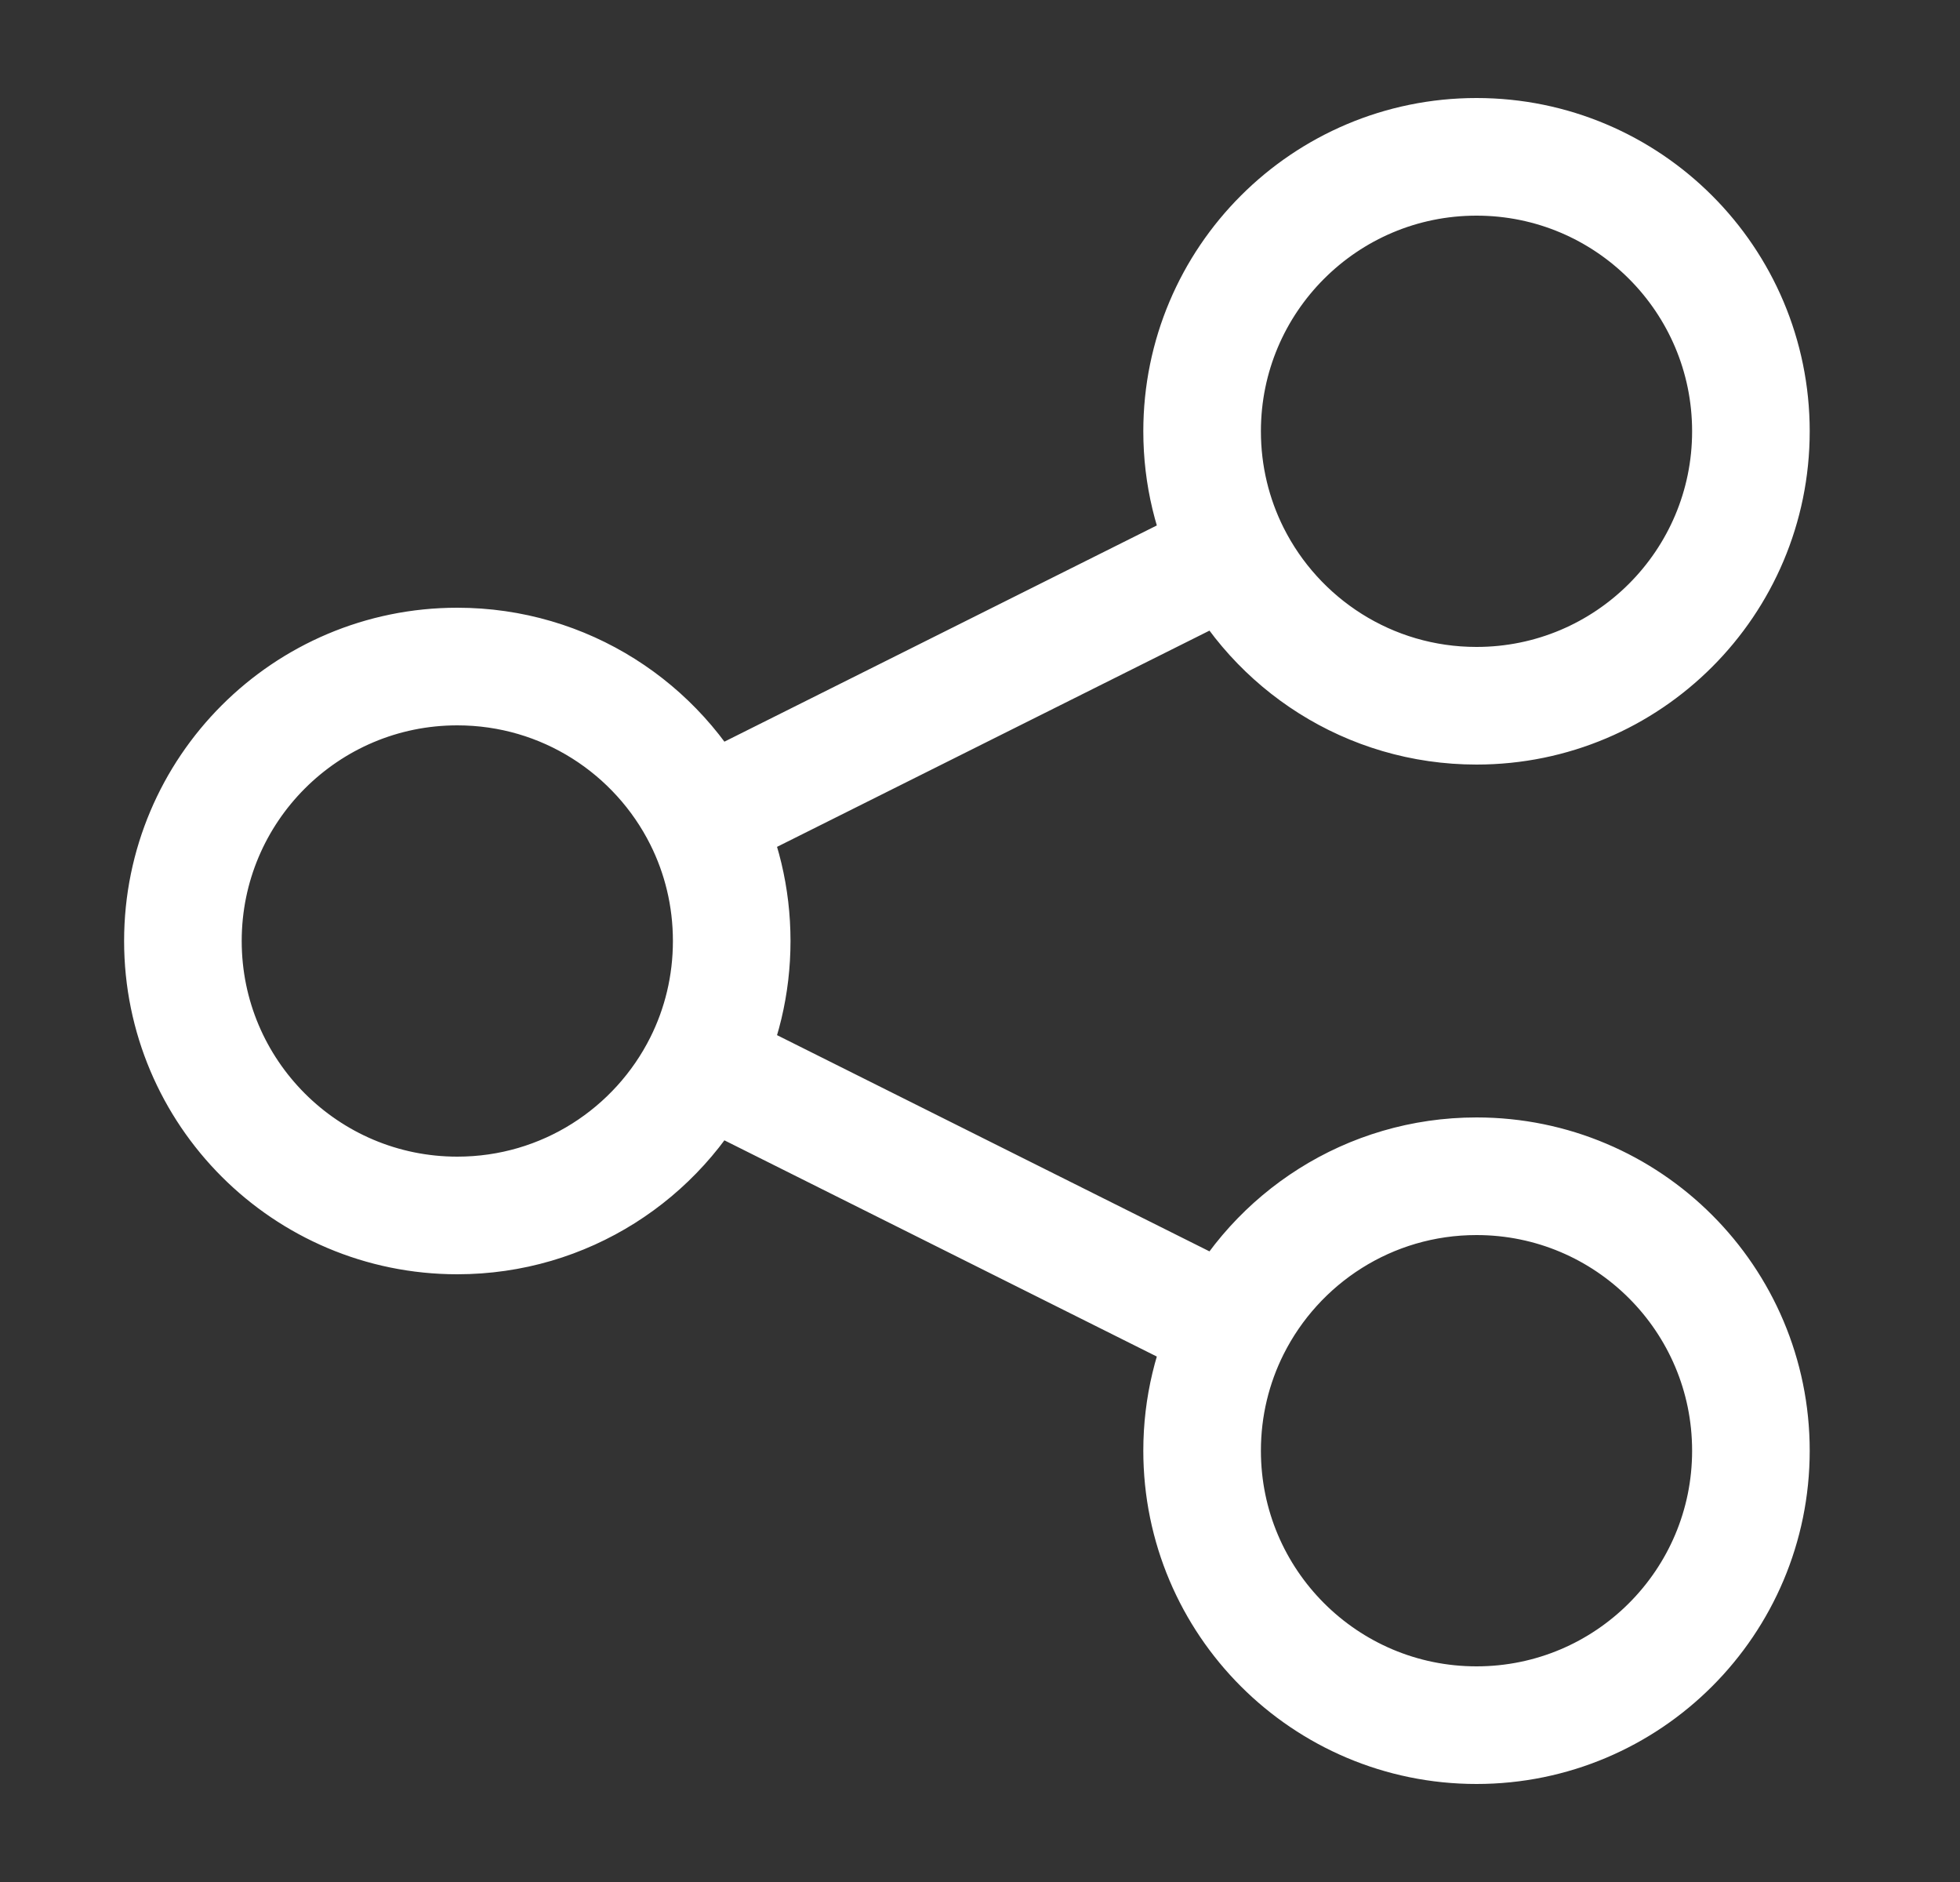 <svg xmlns="http://www.w3.org/2000/svg" width="25" height="24" viewBox="0 0 25 24" fill="none">
  <rect x="0" y="0" width="25" height="24" fill="#333333" stroke="none"/>
  <path d="M8.965 10.434C8.39 9.287 7.204 8.5 5.833 8.5C3.9 8.5 2.333 10.067 2.333 12C2.333 13.933 3.9 15.5 5.833 15.5C7.204 15.5 8.39 14.713 8.965 13.566M8.965 10.434C9.201 10.905 9.333 11.437 9.333 12C9.333 12.563 9.201 13.095 8.965 13.566M8.965 10.434L15.702 7.066M8.965 13.566L15.702 16.934M15.702 7.066C16.277 8.213 17.463 9 18.833 9C20.766 9 22.333 7.433 22.333 5.5C22.333 3.567 20.766 2 18.833 2C16.9 2 15.333 3.567 15.333 5.5C15.333 6.063 15.466 6.595 15.702 7.066ZM15.702 16.934C15.466 17.405 15.333 17.937 15.333 18.5C15.333 20.433 16.9 22 18.833 22C20.766 22 22.333 20.433 22.333 18.5C22.333 16.567 20.766 15 18.833 15C17.463 15 16.277 15.787 15.702 16.934Z" stroke="white" stroke-width="1.5" stroke-linecap="round"/>
</svg>
